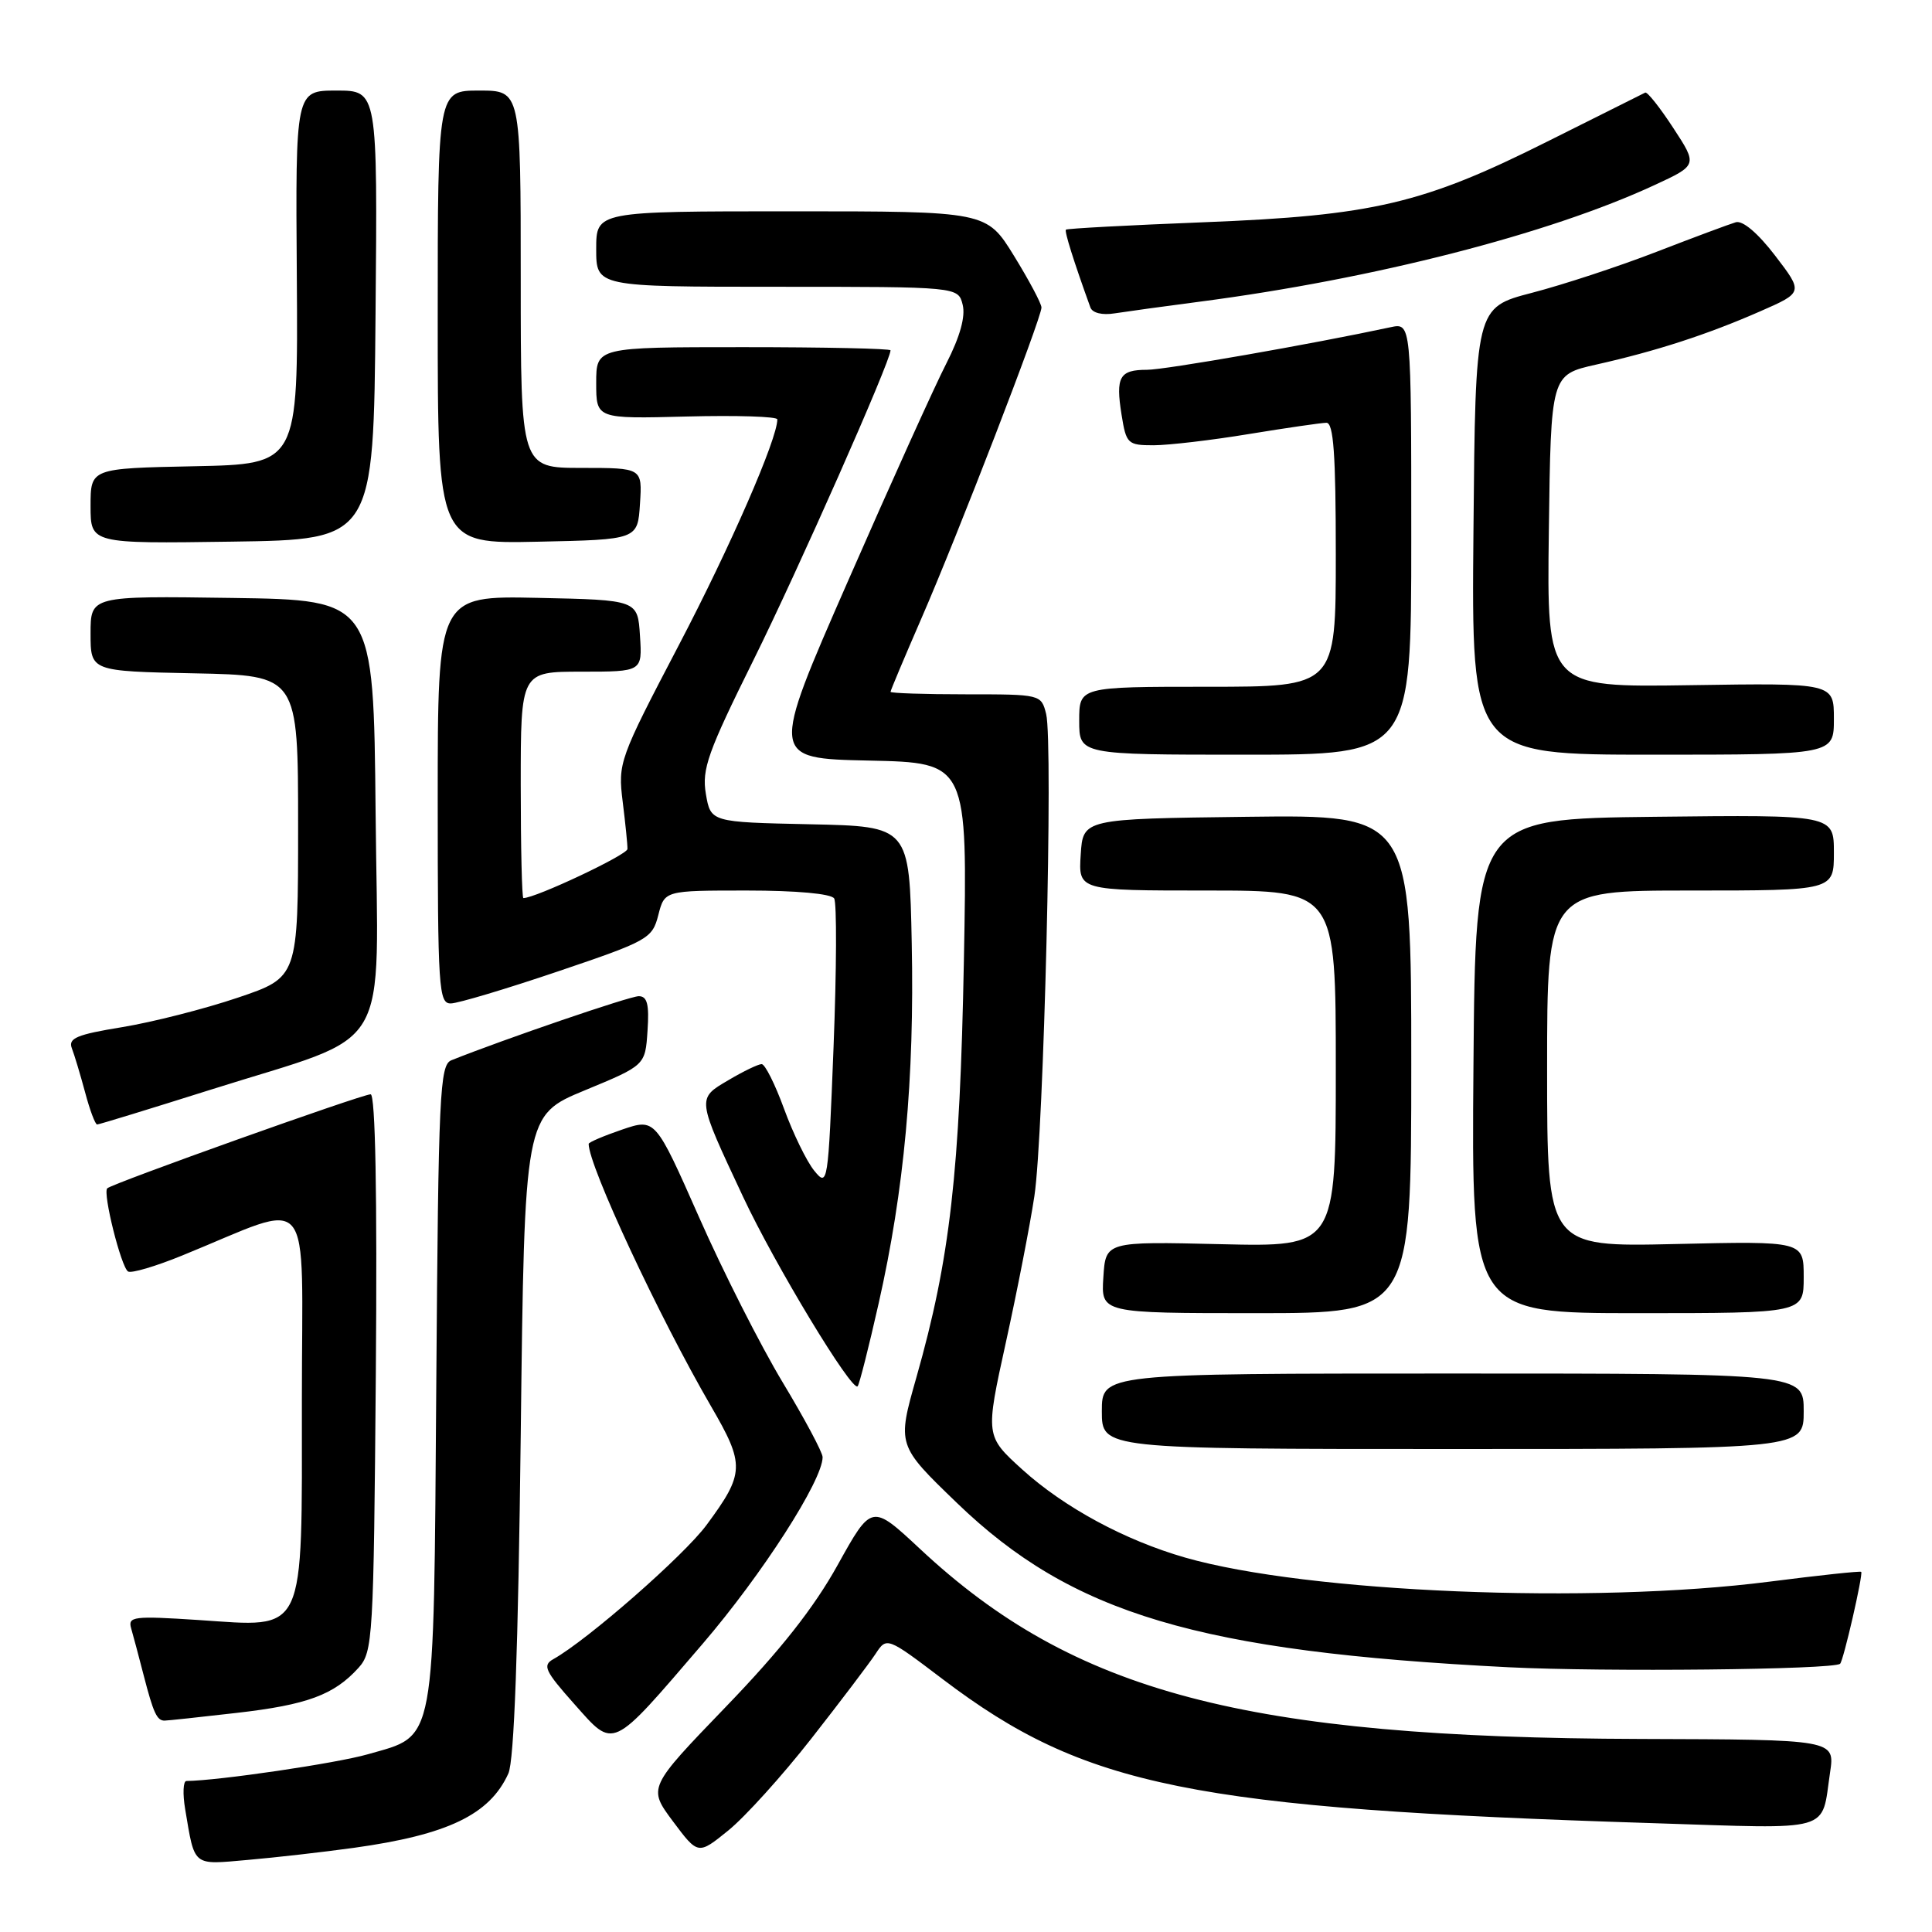 <?xml version="1.0" encoding="UTF-8" standalone="no"?>
<!DOCTYPE svg PUBLIC "-//W3C//DTD SVG 1.1//EN" "http://www.w3.org/Graphics/SVG/1.1/DTD/svg11.dtd" >
<svg xmlns="http://www.w3.org/2000/svg" xmlns:xlink="http://www.w3.org/1999/xlink" version="1.1" viewBox="0 0 256 256">
 <g >
 <path fill="currentColor"
d=" M 46.87 244.85 C 59.33 243.12 64.89 240.45 67.36 235.00 C 68.13 233.32 68.66 218.57 69.00 190.14 C 69.50 147.78 69.50 147.78 77.50 144.47 C 85.50 141.16 85.50 141.16 85.80 136.58 C 86.04 133.08 85.76 132.00 84.64 132.00 C 83.44 132.00 66.84 137.68 59.81 140.49 C 58.27 141.11 58.09 144.85 57.81 183.38 C 57.45 231.92 57.84 229.84 48.74 232.45 C 44.61 233.64 28.93 235.95 24.70 235.99 C 24.27 236.00 24.19 237.69 24.54 239.75 C 25.83 247.41 25.45 247.10 32.82 246.45 C 36.50 246.13 42.82 245.41 46.87 244.85 Z  M 107.50 230.38 C 111.35 225.47 115.17 220.42 116.00 219.17 C 117.50 216.88 117.50 216.88 124.94 222.52 C 143.75 236.78 157.90 239.64 219.09 241.58 C 243.19 242.35 241.30 242.89 242.49 234.88 C 243.15 230.50 243.15 230.50 217.32 230.42 C 164.96 230.26 142.29 224.28 121.91 205.24 C 115.50 199.26 115.50 199.26 111.00 207.36 C 107.85 213.04 103.41 218.67 96.17 226.17 C 85.85 236.88 85.85 236.88 89.17 241.34 C 92.50 245.79 92.50 245.79 96.50 242.55 C 98.70 240.77 103.65 235.30 107.50 230.38 Z  M 93.10 217.82 C 101.00 208.61 109.00 196.16 109.00 193.08 C 109.00 192.45 106.62 188.00 103.71 183.17 C 100.80 178.34 95.81 168.50 92.63 161.29 C 86.83 148.18 86.83 148.18 82.42 149.68 C 79.99 150.51 78.00 151.36 78.00 151.57 C 78.00 154.49 87.32 174.47 94.21 186.33 C 98.73 194.10 98.68 195.22 93.62 202.07 C 90.62 206.13 77.86 217.30 73.33 219.84 C 71.85 220.66 72.20 221.41 76.07 225.76 C 81.45 231.81 80.85 232.09 93.10 217.82 Z  M 31.34 226.97 C 40.70 225.90 44.26 224.58 47.50 221.00 C 49.41 218.89 49.51 217.15 49.80 181.90 C 49.99 158.26 49.74 145.00 49.11 145.00 C 47.96 145.00 14.85 156.82 14.21 157.46 C 13.59 158.08 16.05 167.91 16.97 168.48 C 17.40 168.75 20.62 167.80 24.12 166.37 C 41.89 159.15 40.00 156.87 40.00 185.51 C 40.00 217.07 40.68 215.61 26.30 214.66 C 17.69 214.10 16.92 214.19 17.38 215.77 C 17.66 216.72 18.40 219.53 19.04 222.00 C 20.33 227.00 20.80 228.00 21.81 227.99 C 22.19 227.99 26.48 227.53 31.34 226.97 Z  M 243.82 220.46 C 244.26 220.10 246.90 208.57 246.62 208.28 C 246.49 208.15 241.01 208.74 234.44 209.58 C 210.95 212.59 173.29 211.04 157.05 206.39 C 149.07 204.10 141.03 199.76 135.46 194.72 C 130.56 190.27 130.56 190.27 133.28 177.89 C 134.78 171.07 136.48 162.35 137.06 158.50 C 138.31 150.27 139.57 98.41 138.62 94.61 C 137.97 92.01 137.90 92.00 127.98 92.00 C 122.49 92.00 118.00 91.85 118.00 91.67 C 118.00 91.49 119.85 87.10 122.10 81.92 C 126.87 70.98 138.00 42.15 138.00 40.75 C 138.00 40.23 136.36 37.15 134.36 33.90 C 130.72 28.00 130.72 28.00 104.86 28.00 C 79.00 28.00 79.00 28.00 79.00 33.00 C 79.00 38.00 79.00 38.00 102.98 38.00 C 126.96 38.00 126.96 38.00 127.56 40.38 C 127.95 41.94 127.21 44.60 125.41 48.13 C 123.89 51.08 118.02 64.07 112.36 77.00 C 102.06 100.50 102.06 100.50 115.14 100.78 C 128.21 101.06 128.21 101.06 127.72 127.28 C 127.19 155.39 125.89 166.80 121.43 182.50 C 118.87 191.50 118.87 191.50 126.79 199.14 C 142.06 213.87 158.76 218.84 199.90 220.92 C 212.47 221.55 242.88 221.24 243.82 220.46 Z  M 239.00 187.00 C 239.00 182.00 239.00 182.00 192.50 182.00 C 146.00 182.00 146.00 182.00 146.00 187.00 C 146.00 192.00 146.00 192.00 192.50 192.00 C 239.00 192.00 239.00 192.00 239.00 187.00 Z  M 116.42 172.73 C 119.81 157.75 121.18 142.89 120.81 125.00 C 120.50 109.50 120.50 109.50 107.33 109.22 C 94.17 108.94 94.17 108.94 93.53 105.19 C 92.98 101.92 93.78 99.68 99.86 87.42 C 105.69 75.67 118.00 47.86 118.00 46.42 C 118.00 46.19 109.22 46.00 98.50 46.00 C 79.00 46.00 79.00 46.00 79.00 50.75 C 79.00 55.50 79.00 55.50 91.00 55.19 C 97.60 55.02 103.00 55.19 103.00 55.57 C 103.00 58.17 96.79 72.41 89.95 85.48 C 82.03 100.62 81.87 101.07 82.51 106.23 C 82.87 109.13 83.16 111.95 83.14 112.50 C 83.12 113.27 70.97 119.00 69.35 119.00 C 69.16 119.00 69.00 112.25 69.00 104.00 C 69.00 89.00 69.00 89.00 77.05 89.00 C 85.11 89.00 85.11 89.00 84.80 84.25 C 84.50 79.50 84.50 79.50 71.25 79.22 C 58.00 78.94 58.00 78.94 58.00 105.97 C 58.00 131.06 58.13 133.00 59.75 132.96 C 60.71 132.94 67.10 131.03 73.95 128.71 C 85.89 124.67 86.43 124.37 87.23 121.25 C 88.06 118.00 88.06 118.00 98.97 118.00 C 105.52 118.00 110.14 118.42 110.53 119.05 C 110.89 119.63 110.85 128.49 110.45 138.74 C 109.73 157.02 109.69 157.33 107.88 155.11 C 106.87 153.86 105.08 150.17 103.89 146.92 C 102.70 143.66 101.37 141.00 100.92 141.00 C 100.48 141.00 98.50 141.95 96.53 143.12 C 92.31 145.60 92.29 145.41 98.46 158.58 C 102.67 167.57 112.88 184.45 113.64 183.69 C 113.86 183.47 115.11 178.54 116.42 172.73 Z  M 187.00 140.98 C 187.00 107.96 187.00 107.96 165.25 108.23 C 143.50 108.50 143.50 108.50 143.20 113.25 C 142.89 118.00 142.89 118.00 159.95 118.00 C 177.00 118.00 177.00 118.00 177.00 141.61 C 177.00 165.22 177.00 165.22 161.75 164.86 C 146.50 164.50 146.50 164.50 146.20 169.25 C 145.89 174.00 145.89 174.00 166.45 174.00 C 187.00 174.00 187.00 174.00 187.00 140.98 Z  M 239.00 169.23 C 239.00 164.45 239.00 164.45 222.00 164.84 C 205.00 165.23 205.00 165.23 205.00 141.62 C 205.00 118.00 205.00 118.00 224.00 118.00 C 243.00 118.00 243.00 118.00 243.00 112.98 C 243.00 107.96 243.00 107.96 219.25 108.23 C 195.50 108.50 195.50 108.50 195.24 141.25 C 194.97 174.00 194.97 174.00 216.99 174.00 C 239.00 174.00 239.00 174.00 239.00 169.23 Z  M 27.92 144.39 C 52.39 136.65 50.07 140.54 49.77 107.72 C 49.50 79.50 49.50 79.50 30.75 79.23 C 12.00 78.96 12.00 78.96 12.00 83.95 C 12.00 88.94 12.00 88.94 25.75 89.22 C 39.50 89.50 39.50 89.50 39.50 109.50 C 39.50 129.50 39.50 129.50 31.50 132.20 C 27.10 133.69 20.21 135.44 16.20 136.10 C 10.17 137.08 9.01 137.57 9.52 138.90 C 9.86 139.78 10.65 142.41 11.28 144.75 C 11.90 147.09 12.62 149.00 12.87 149.00 C 13.13 149.00 19.90 146.92 27.92 144.39 Z  M 187.00 71.38 C 187.00 42.77 187.00 42.77 184.25 43.36 C 173.87 45.59 154.38 49.00 151.99 49.00 C 148.34 49.00 147.81 49.93 148.61 54.94 C 149.23 58.82 149.42 59.00 152.88 59.00 C 154.87 58.99 160.55 58.33 165.50 57.51 C 170.45 56.70 175.06 56.03 175.75 56.02 C 176.70 56.00 177.00 60.16 177.00 73.50 C 177.00 91.00 177.00 91.00 160.00 91.00 C 143.00 91.00 143.00 91.00 143.00 95.50 C 143.00 100.00 143.00 100.00 165.00 100.00 C 187.00 100.00 187.00 100.00 187.00 71.38 Z  M 243.00 95.25 C 243.00 90.50 243.00 90.50 223.98 90.79 C 204.96 91.08 204.96 91.08 205.23 70.37 C 205.50 49.66 205.50 49.66 211.50 48.31 C 219.48 46.52 226.27 44.31 233.22 41.26 C 238.95 38.75 238.95 38.75 235.22 33.88 C 232.95 30.91 230.92 29.18 230.00 29.45 C 229.18 29.69 224.45 31.45 219.49 33.37 C 214.54 35.29 207.11 37.73 202.99 38.80 C 195.50 40.75 195.50 40.75 195.24 70.37 C 194.97 100.00 194.97 100.00 218.99 100.00 C 243.00 100.00 243.00 100.00 243.00 95.25 Z  M 49.76 41.75 C 50.03 12.00 50.03 12.00 44.59 12.00 C 39.15 12.00 39.15 12.00 39.33 36.75 C 39.50 61.50 39.50 61.50 25.75 61.78 C 12.00 62.06 12.00 62.06 12.00 67.05 C 12.00 72.04 12.00 72.04 30.75 71.77 C 49.50 71.50 49.50 71.50 49.76 41.75 Z  M 84.80 66.75 C 85.11 62.00 85.11 62.00 77.05 62.00 C 69.00 62.00 69.00 62.00 69.00 37.00 C 69.00 12.00 69.00 12.00 63.50 12.00 C 58.00 12.00 58.00 12.00 58.00 42.03 C 58.00 72.06 58.00 72.06 71.25 71.78 C 84.50 71.50 84.50 71.50 84.80 66.75 Z  M 159.00 39.97 C 182.04 36.96 205.25 31.01 219.22 24.53 C 224.94 21.88 224.94 21.88 221.72 16.96 C 219.95 14.25 218.28 12.14 218.00 12.27 C 217.72 12.40 211.88 15.32 205.00 18.77 C 188.58 27.00 181.92 28.57 159.50 29.45 C 149.60 29.84 141.38 30.28 141.24 30.43 C 141.02 30.64 142.28 34.65 144.48 40.73 C 144.74 41.47 146.05 41.79 147.71 41.52 C 149.25 41.28 154.32 40.58 159.00 39.97 Z "/>
</g>
</svg>